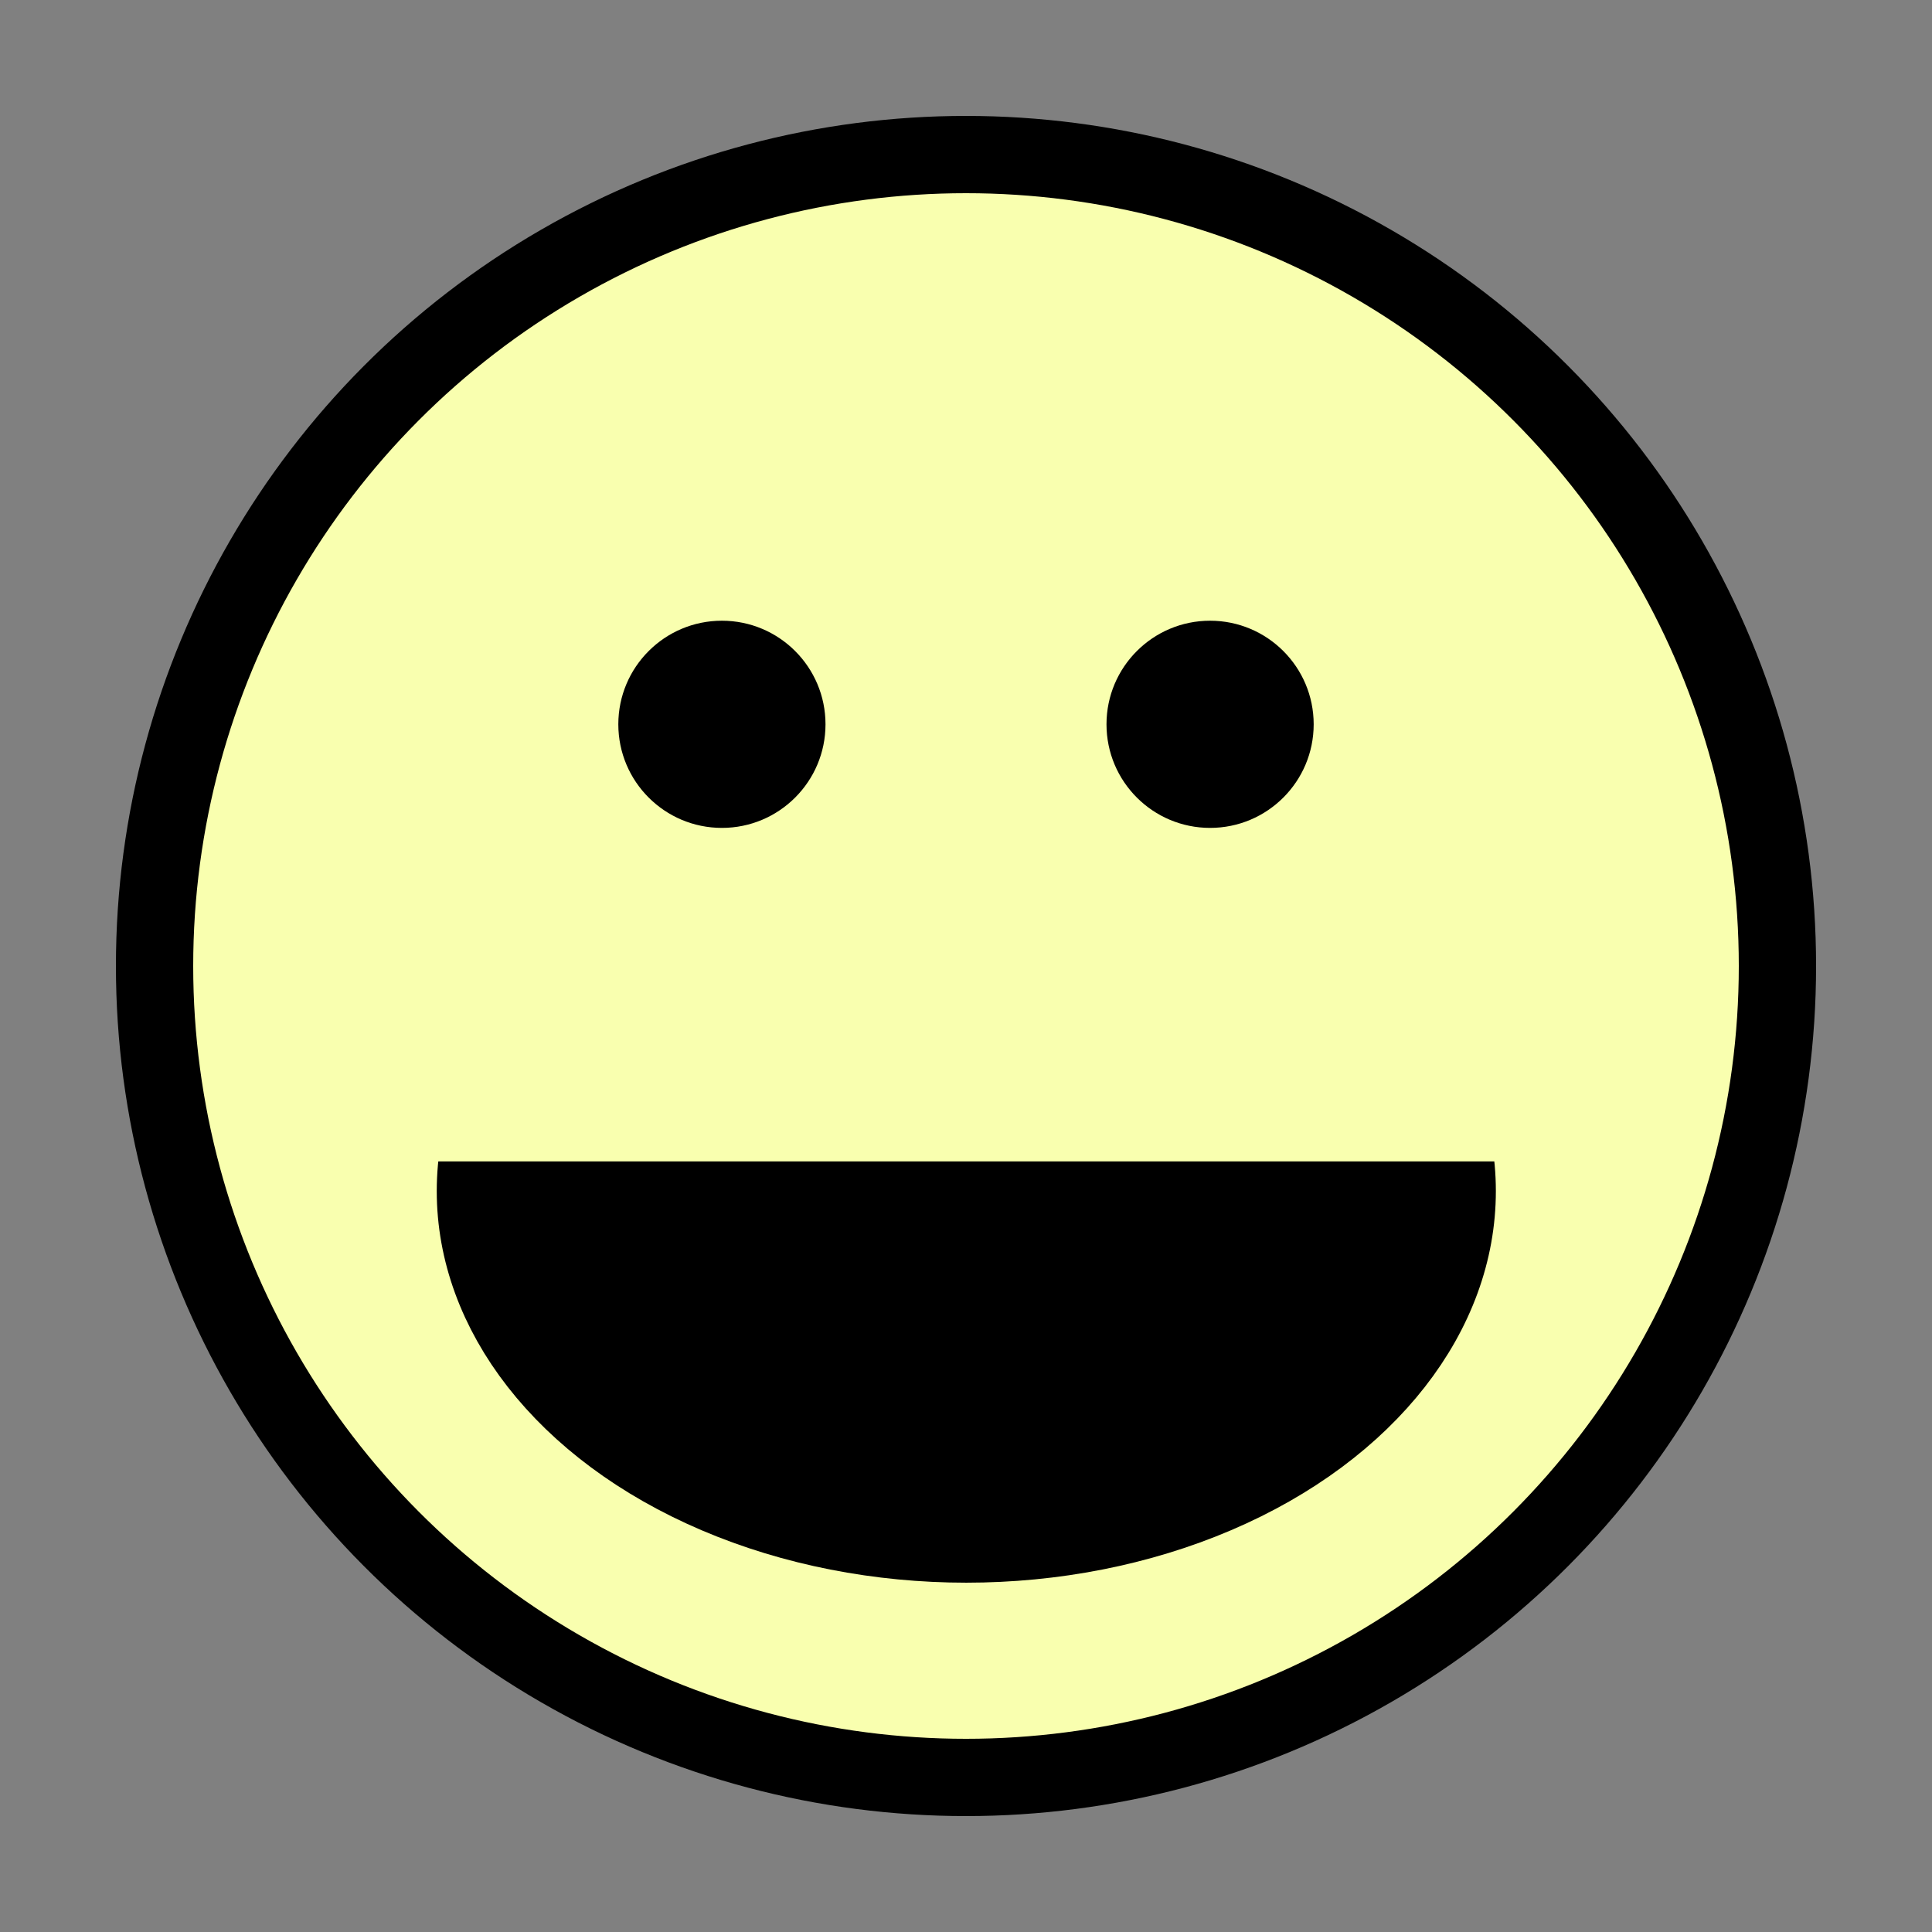 <?xml version="1.0" encoding="UTF-8" standalone="no"?>
<!DOCTYPE svg PUBLIC "-//W3C//DTD SVG 1.1//EN" "http://www.w3.org/Graphics/SVG/1.1/DTD/svg11.dtd">
<svg width="100%" height="100%" viewBox="0 0 50 50" version="1.1" xmlns="http://www.w3.org/2000/svg" xmlns:xlink="http://www.w3.org/1999/xlink" xml:space="preserve" style="fill-rule:evenodd;clip-rule:evenodd;stroke-miterlimit:1.414;">
    <rect x="0" y="0" width="50" height="50" fill="#808080" stroke="none"/>
    <circle cx="25" cy="25" r="21" style="fill:rgb(249,255,175);stroke-width:2px;stroke:black;"/>
    <g transform="matrix(1.735,0,0,1.283,-17.196,-13.401)">
        <circle cx="24.325" cy="34.471" r="6.899" style="fill:black;stroke-width:2px;stroke-linecap:round;stroke-linejoin:round;stroke:black;"/>
    </g>
    <g transform="matrix(1.62,0,0,1.041,-16.005,-3.273)">
        <rect x="16.002" y="23.652" width="17.903" height="7.365" style="fill:rgb(249,255,175);stroke-width:2px;stroke-linecap:round;stroke-linejoin:round;stroke:rgb(249,255,175);"/>
    </g>
    <g transform="matrix(1,0,0,1,2.483,1.917)">
        <circle cx="16.2" cy="16.828" r="2.681" style="fill:black;"/>
    </g>
    <g transform="matrix(1,0,0,1,15.117,1.917)">
        <circle cx="16.2" cy="16.828" r="2.681" style="fill:black;"/>
    </g>
</svg>
